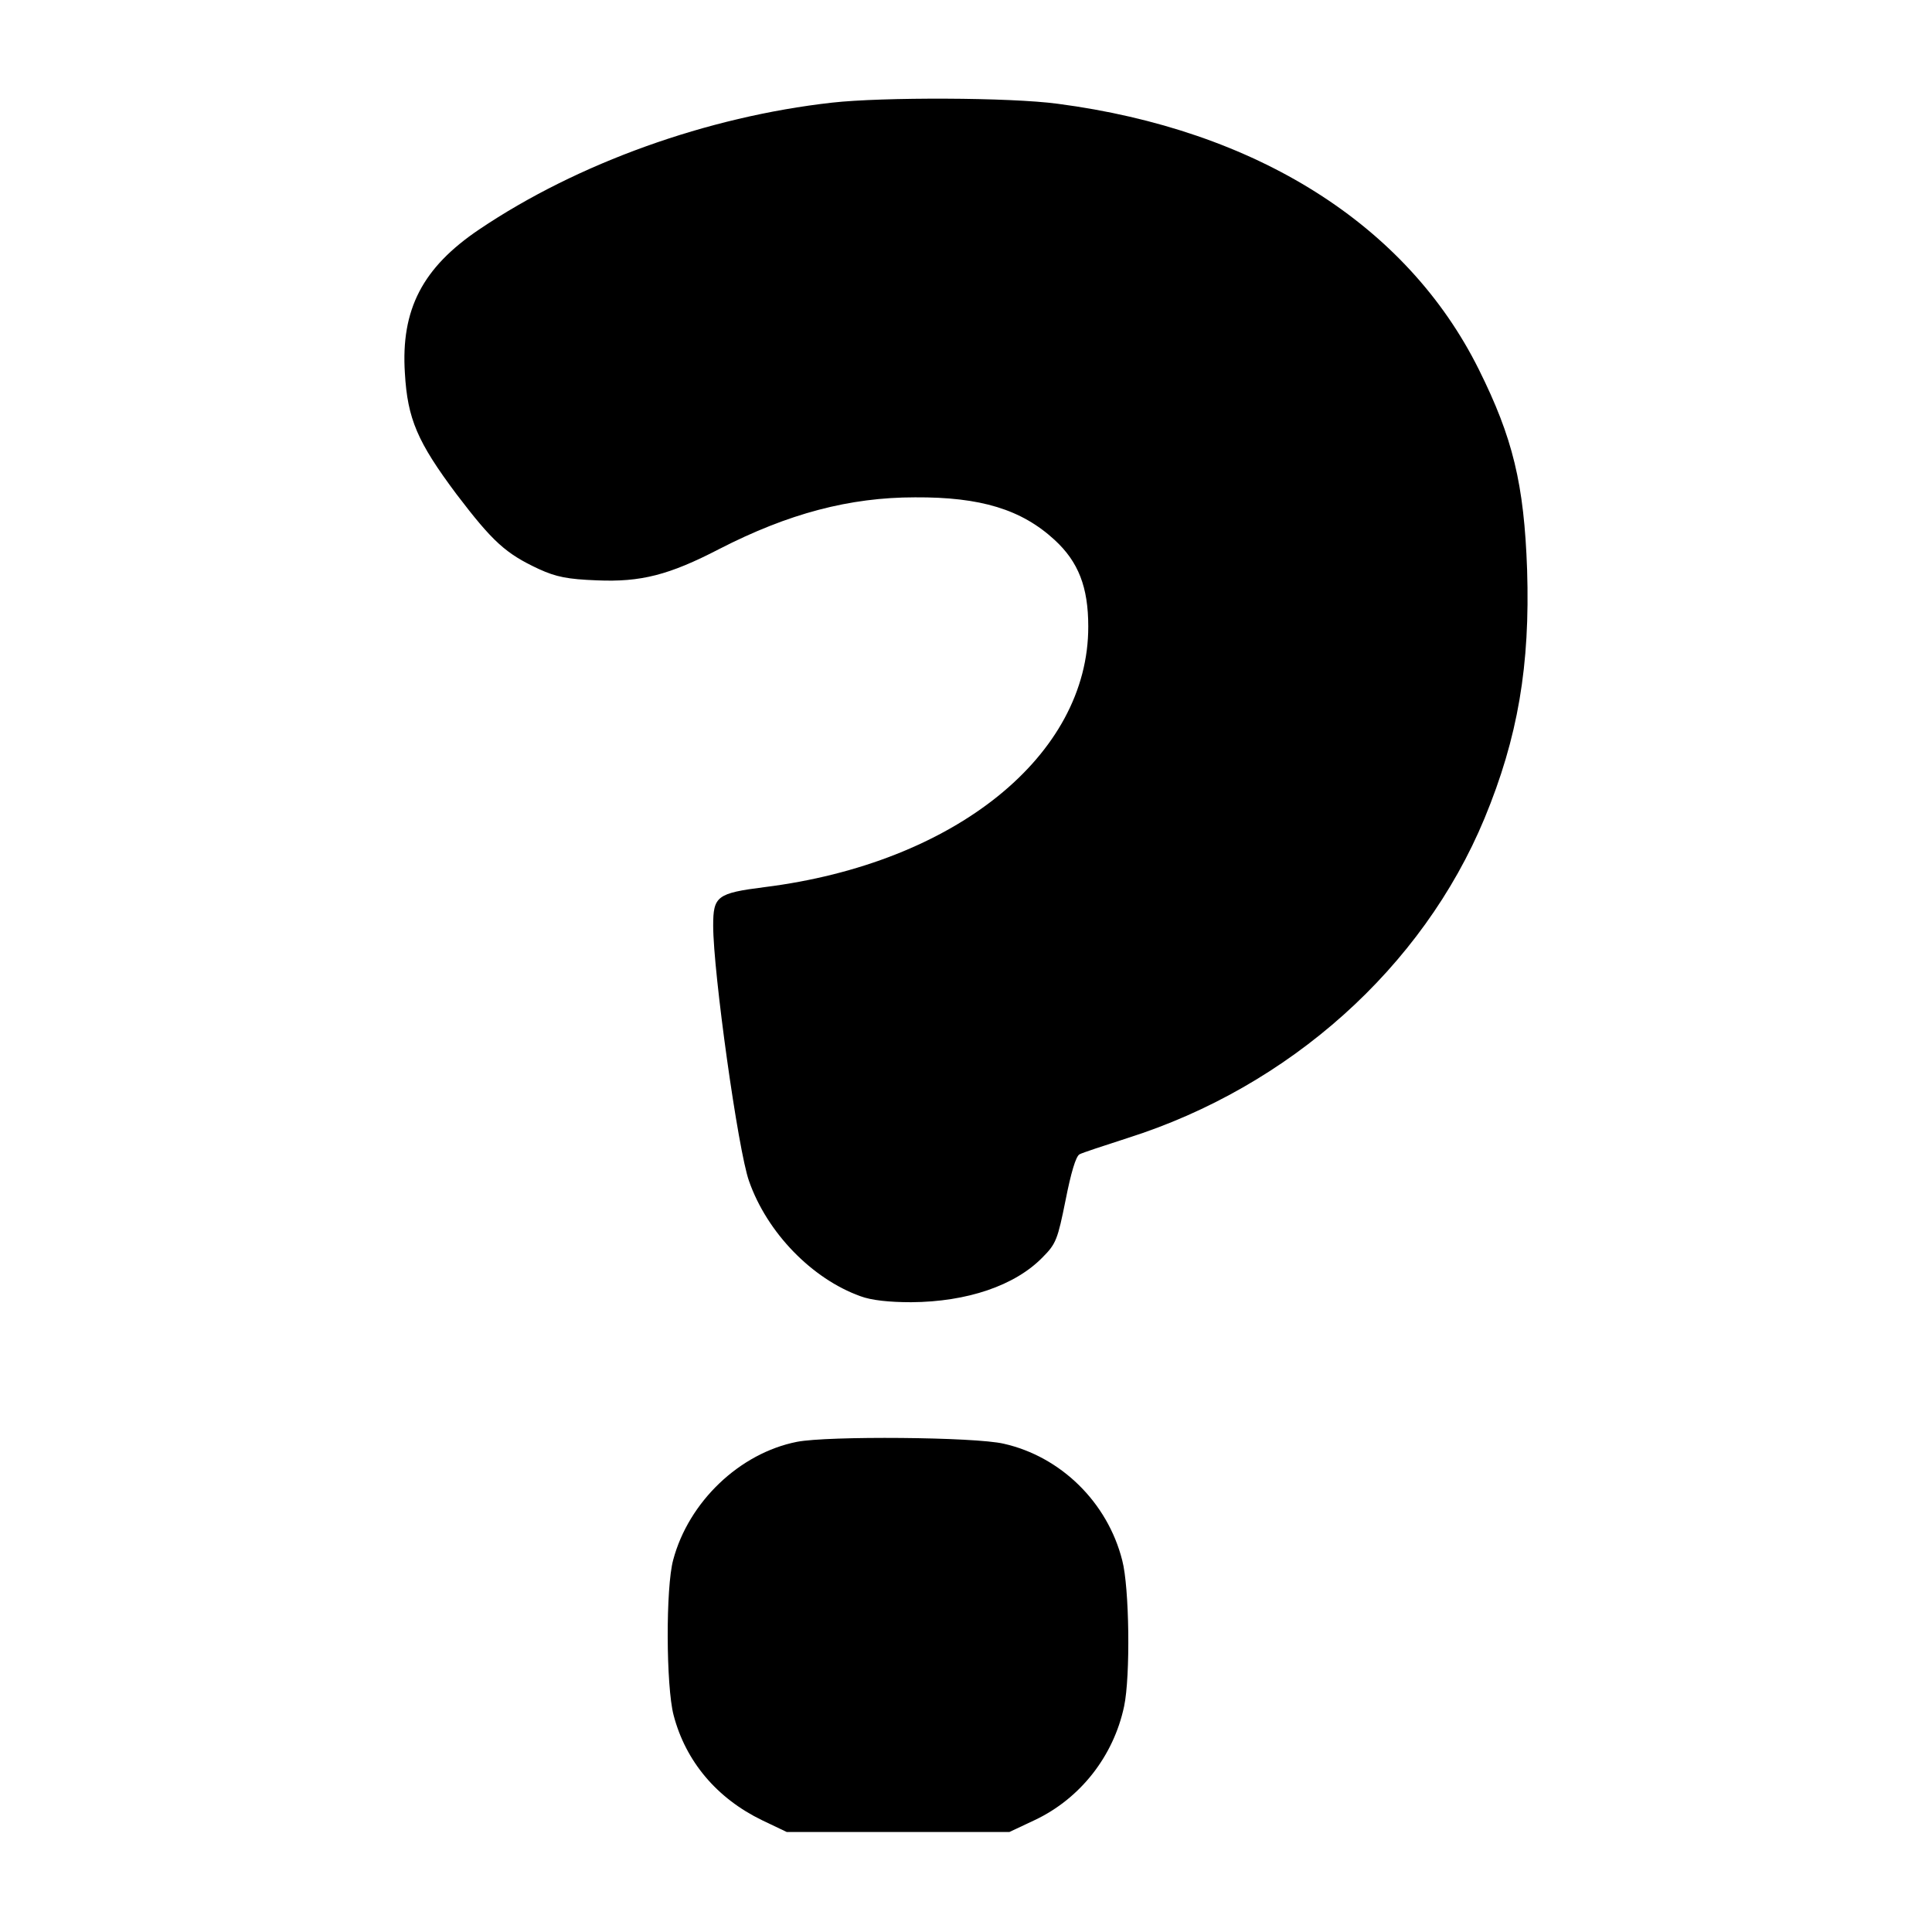 <?xml version="1.0" standalone="no"?>
<!DOCTYPE svg PUBLIC "-//W3C//DTD SVG 20010904//EN"
 "http://www.w3.org/TR/2001/REC-SVG-20010904/DTD/svg10.dtd">
<svg version="1.0" xmlns="http://www.w3.org/2000/svg"
 width="512pt" height="512pt" viewBox="0 0 512 512"
 preserveAspectRatio="xMidYMid meet">
<g transform="translate(0,512) scale(0.1,-0.1)"
fill="#000000" stroke="none">
<path d="M2205 4848 c-330 -37 -674 -160 -935 -336 -150 -101 -208 -212 -197
-381 7 -121 33 -182 137 -321 96 -126 130 -157 218 -198 46 -21 76 -27 154
-30 116 -5 191 14 324 83 183 94 345 137 519 137 174 1 282 -32 370 -113 63
-58 89 -125 89 -229 1 -342 -354 -628 -858 -691 -126 -16 -136 -24 -136 -102
0 -123 66 -596 95 -677 48 -137 167 -259 295 -305 29 -11 77 -16 135 -16 148
1 275 44 348 119 36 36 40 48 61 152 14 71 27 116 37 121 7 4 65 23 127 43
429 136 782 452 946 847 89 215 121 406 113 659 -8 228 -38 350 -128 531 -191
384 -590 635 -1116 704 -126 17 -464 18 -598 3z"/>
<path d="M2112 1299 c-152 -30 -287 -159 -328 -313 -20 -73 -19 -334 1 -411
32 -123 115 -221 235 -279 l65 -31 295 0 295 0 68 32 c120 57 208 169 236 301
17 80 14 316 -5 387 -39 154 -163 275 -314 309 -76 18 -467 21 -548 5z"/>
</g>
</svg>
